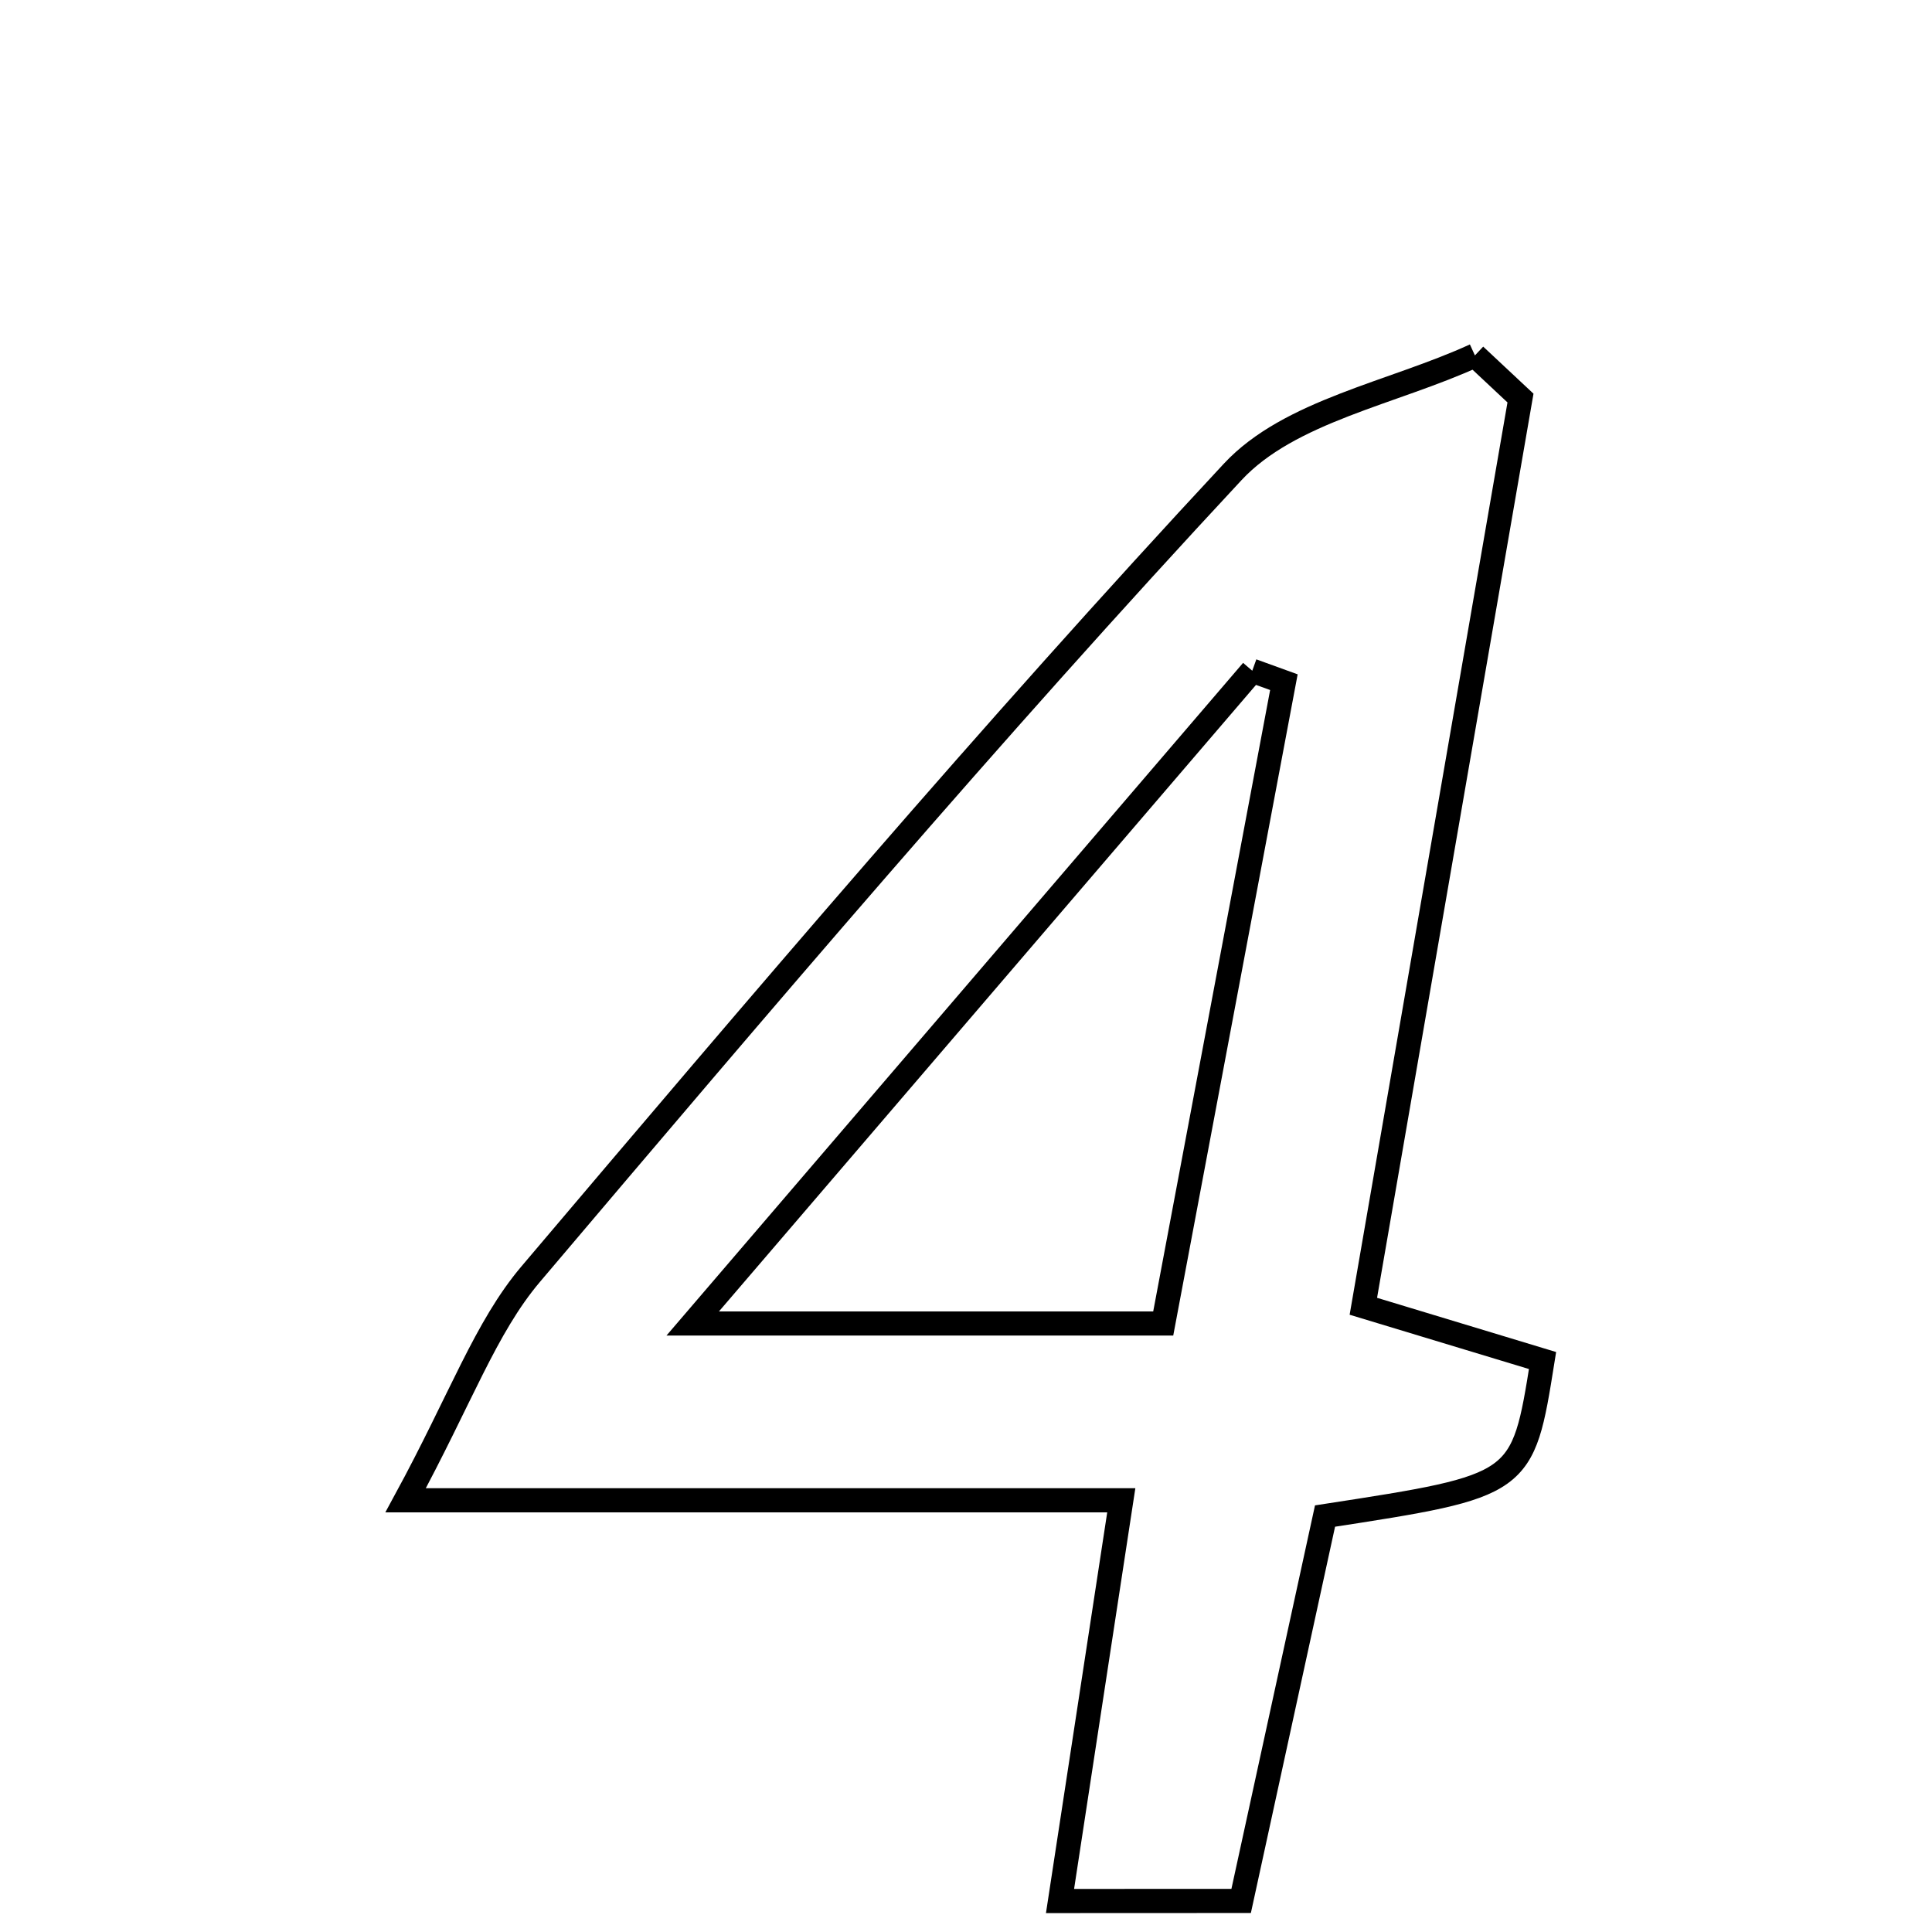 <svg xmlns="http://www.w3.org/2000/svg" viewBox="0.0 0.0 24.0 24.0" height="200px" width="200px"><path fill="none" stroke="black" stroke-width=".3" stroke-opacity="1.0"  filling="0" d="M18.322 4.415 C18.51 4.592 18.699 4.769 18.888 4.945 C18.245 8.659 17.603 12.373 16.936 16.227 C17.787 16.485 18.476 16.693 19.162 16.901 C18.914 18.455 18.914 18.455 16.46 18.833 C16.133 20.334 15.792 21.901 15.418 23.614 C14.648 23.615 13.943 23.615 13.168 23.615 C13.422 21.956 13.651 20.455 13.929 18.637 C11.078 18.637 8.351 18.637 5.039 18.637 C5.726 17.372 6.031 16.49 6.594 15.826 C9.448 12.459 12.307 9.091 15.313 5.862 C16.019 5.104 17.303 4.883 18.322 4.415"></path>
<path fill="none" stroke="black" stroke-width=".3" stroke-opacity="1.0"  filling="0" d="M15.556 8.332 C15.687 8.379 15.818 8.426 15.949 8.474 C15.466 11.04 14.983 13.607 14.45 16.441 C12.477 16.441 10.816 16.441 8.605 16.441 C11.147 13.475 13.351 10.903 15.556 8.332"></path></svg>